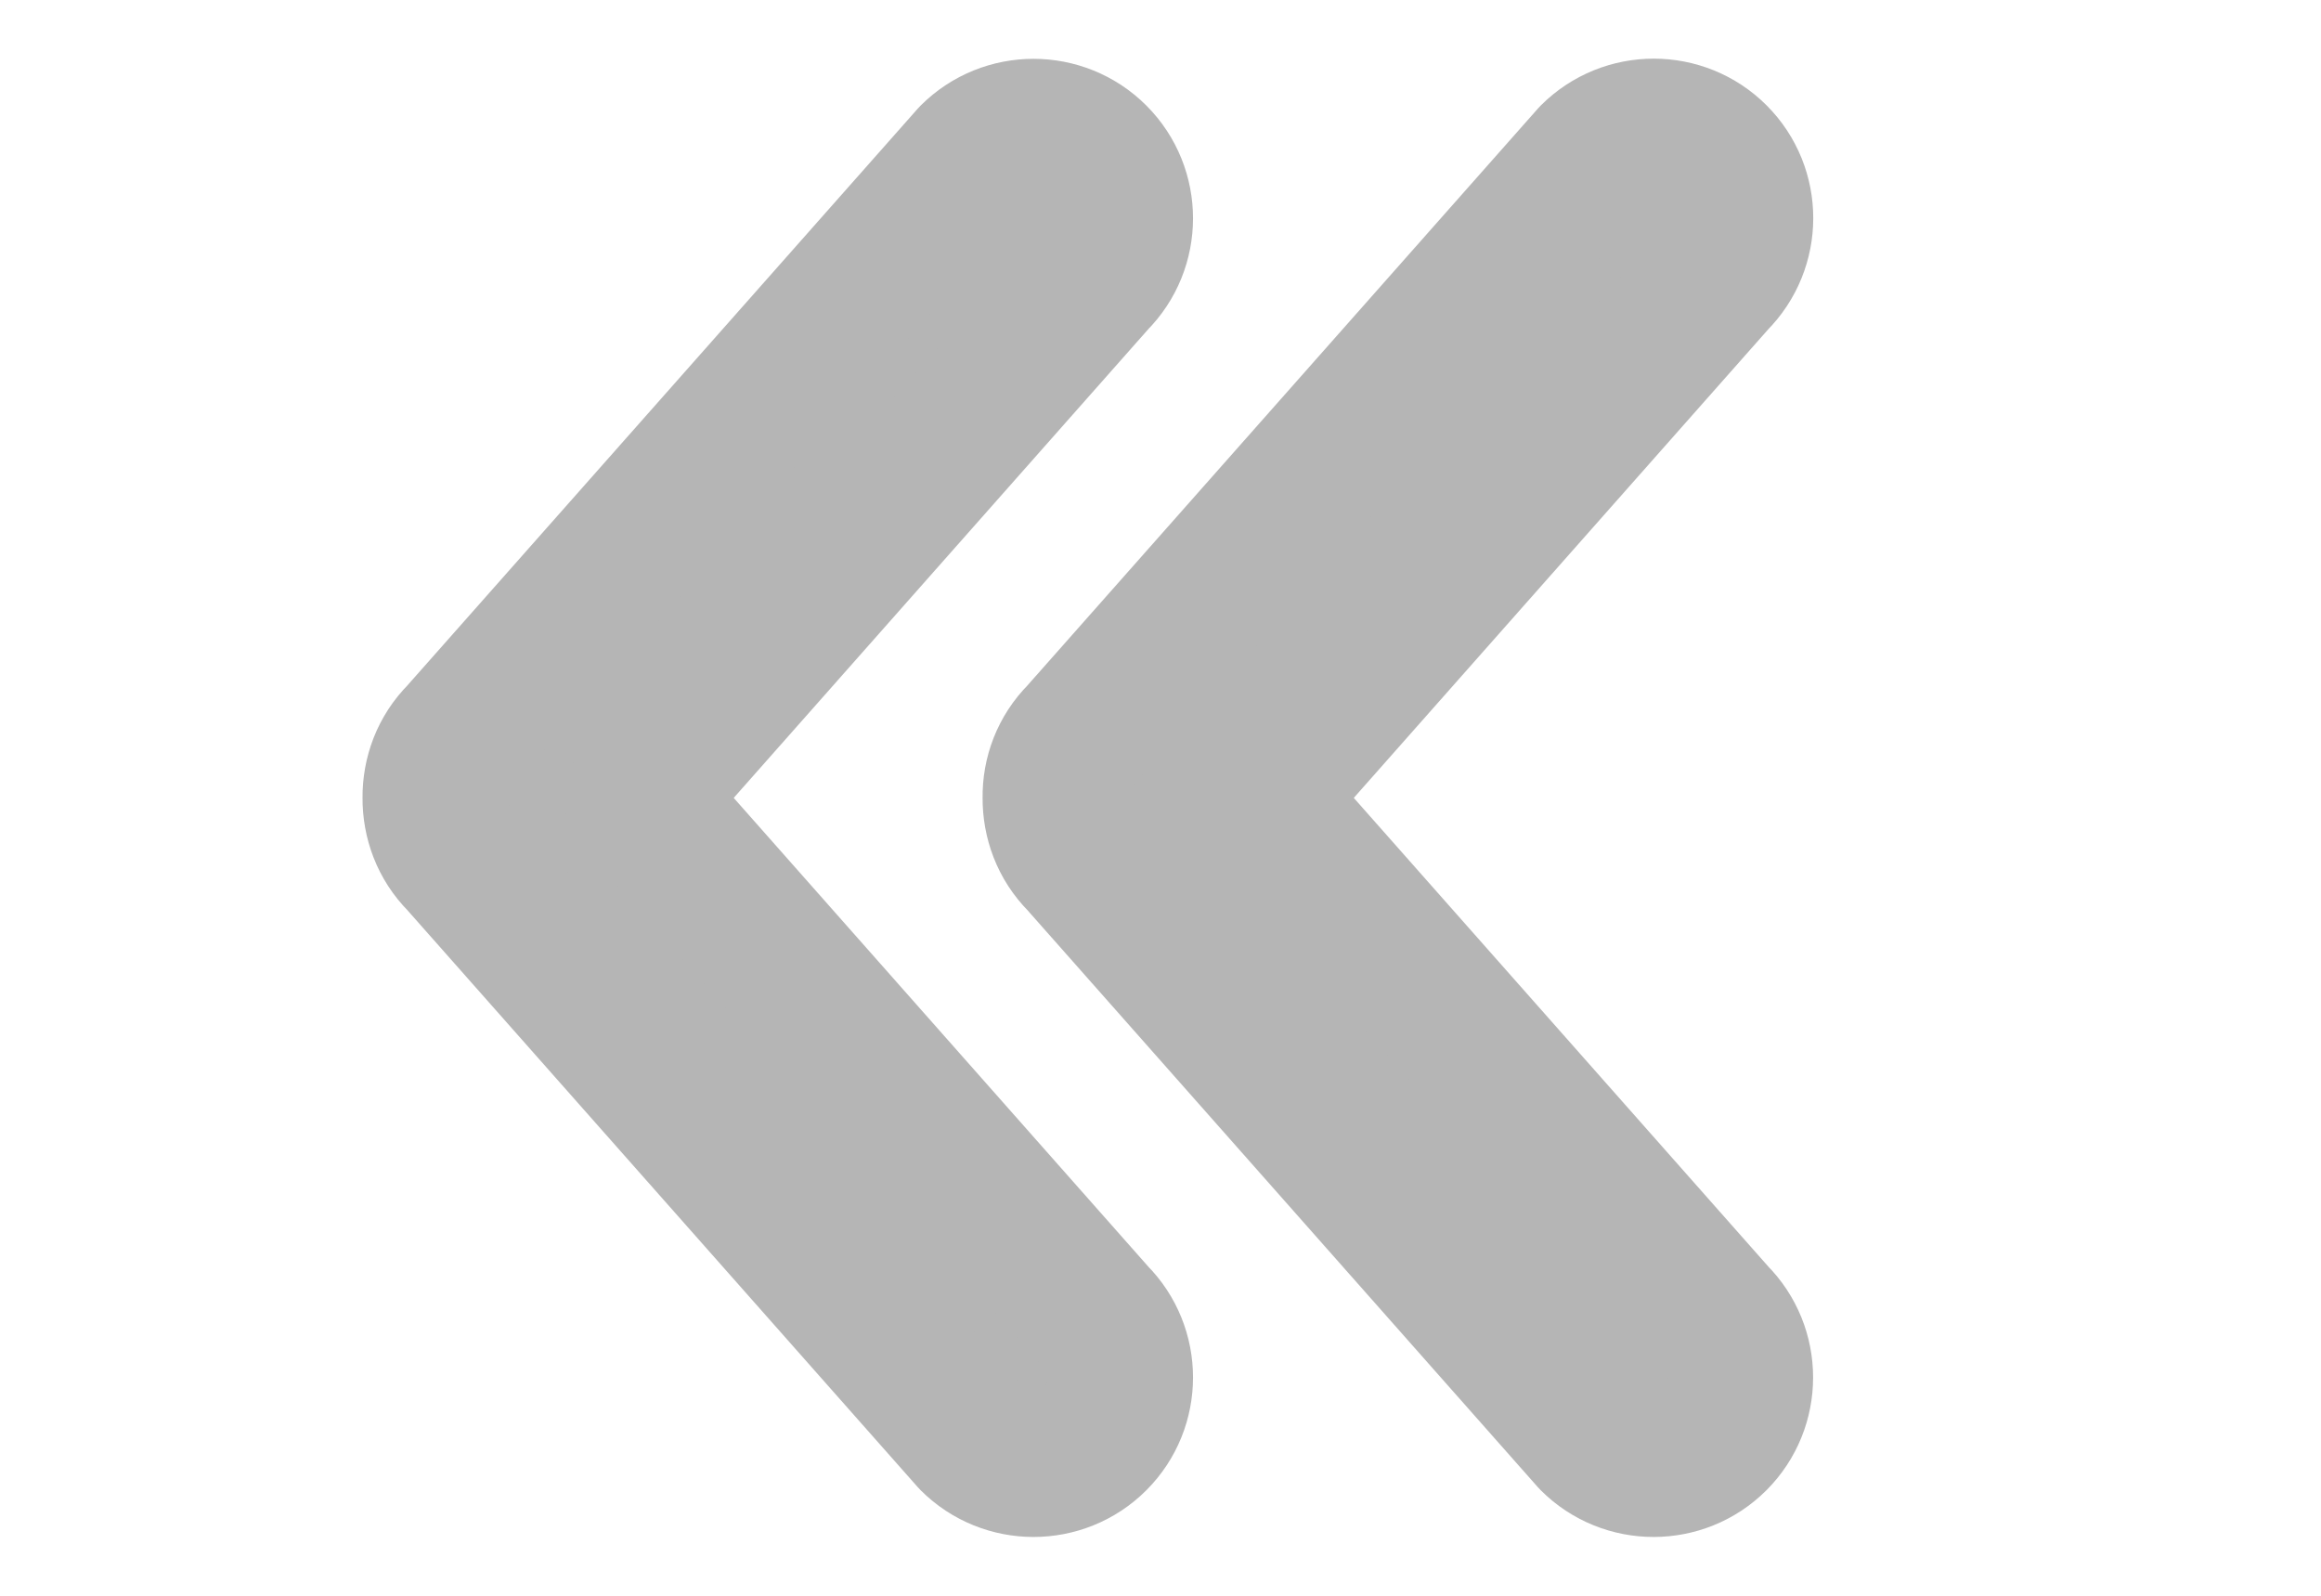 <svg clip-rule="evenodd" fill-rule="evenodd" stroke-linejoin="round" stroke-miterlimit="2" viewBox="0 0 32 22" xmlns="http://www.w3.org/2000/svg"><path d="m179.17 242.758h28.235v27.809h-28.235z" fill="none" transform="matrix(1.133 0 0 .791 -203.062 -192.046)"/><path d="m8.294 16.688 5.918 6.69c.392.392 1.03.392 1.422 0s.392-1.03 0-1.422l-5.3-5.992 5.3-5.992c.392-.392.392-1.03 0-1.422s-1.03-.392-1.422 0l-5.918 6.688c-.2.2-.294.462-.292.724-.002.262.092.526.292.726zm14.514-8.14c-.392-.392-1.03-.392-1.422 0l-5.92 6.69c-.2.2-.296.462-.292.724-.002.262.092.526.292.726l5.918 6.69c.392.392 1.03.392 1.422 0s.392-1.03 0-1.422l-5.3-5.992 5.3-5.992c.394-.394.394-1.032.002-1.424z" fill="#b5b5b5" fill-rule="nonzero" stroke="#b5b5b5" stroke-width="1.68" transform="matrix(1.192 0 0 1.192 -3.539 -8.029)"/></svg>